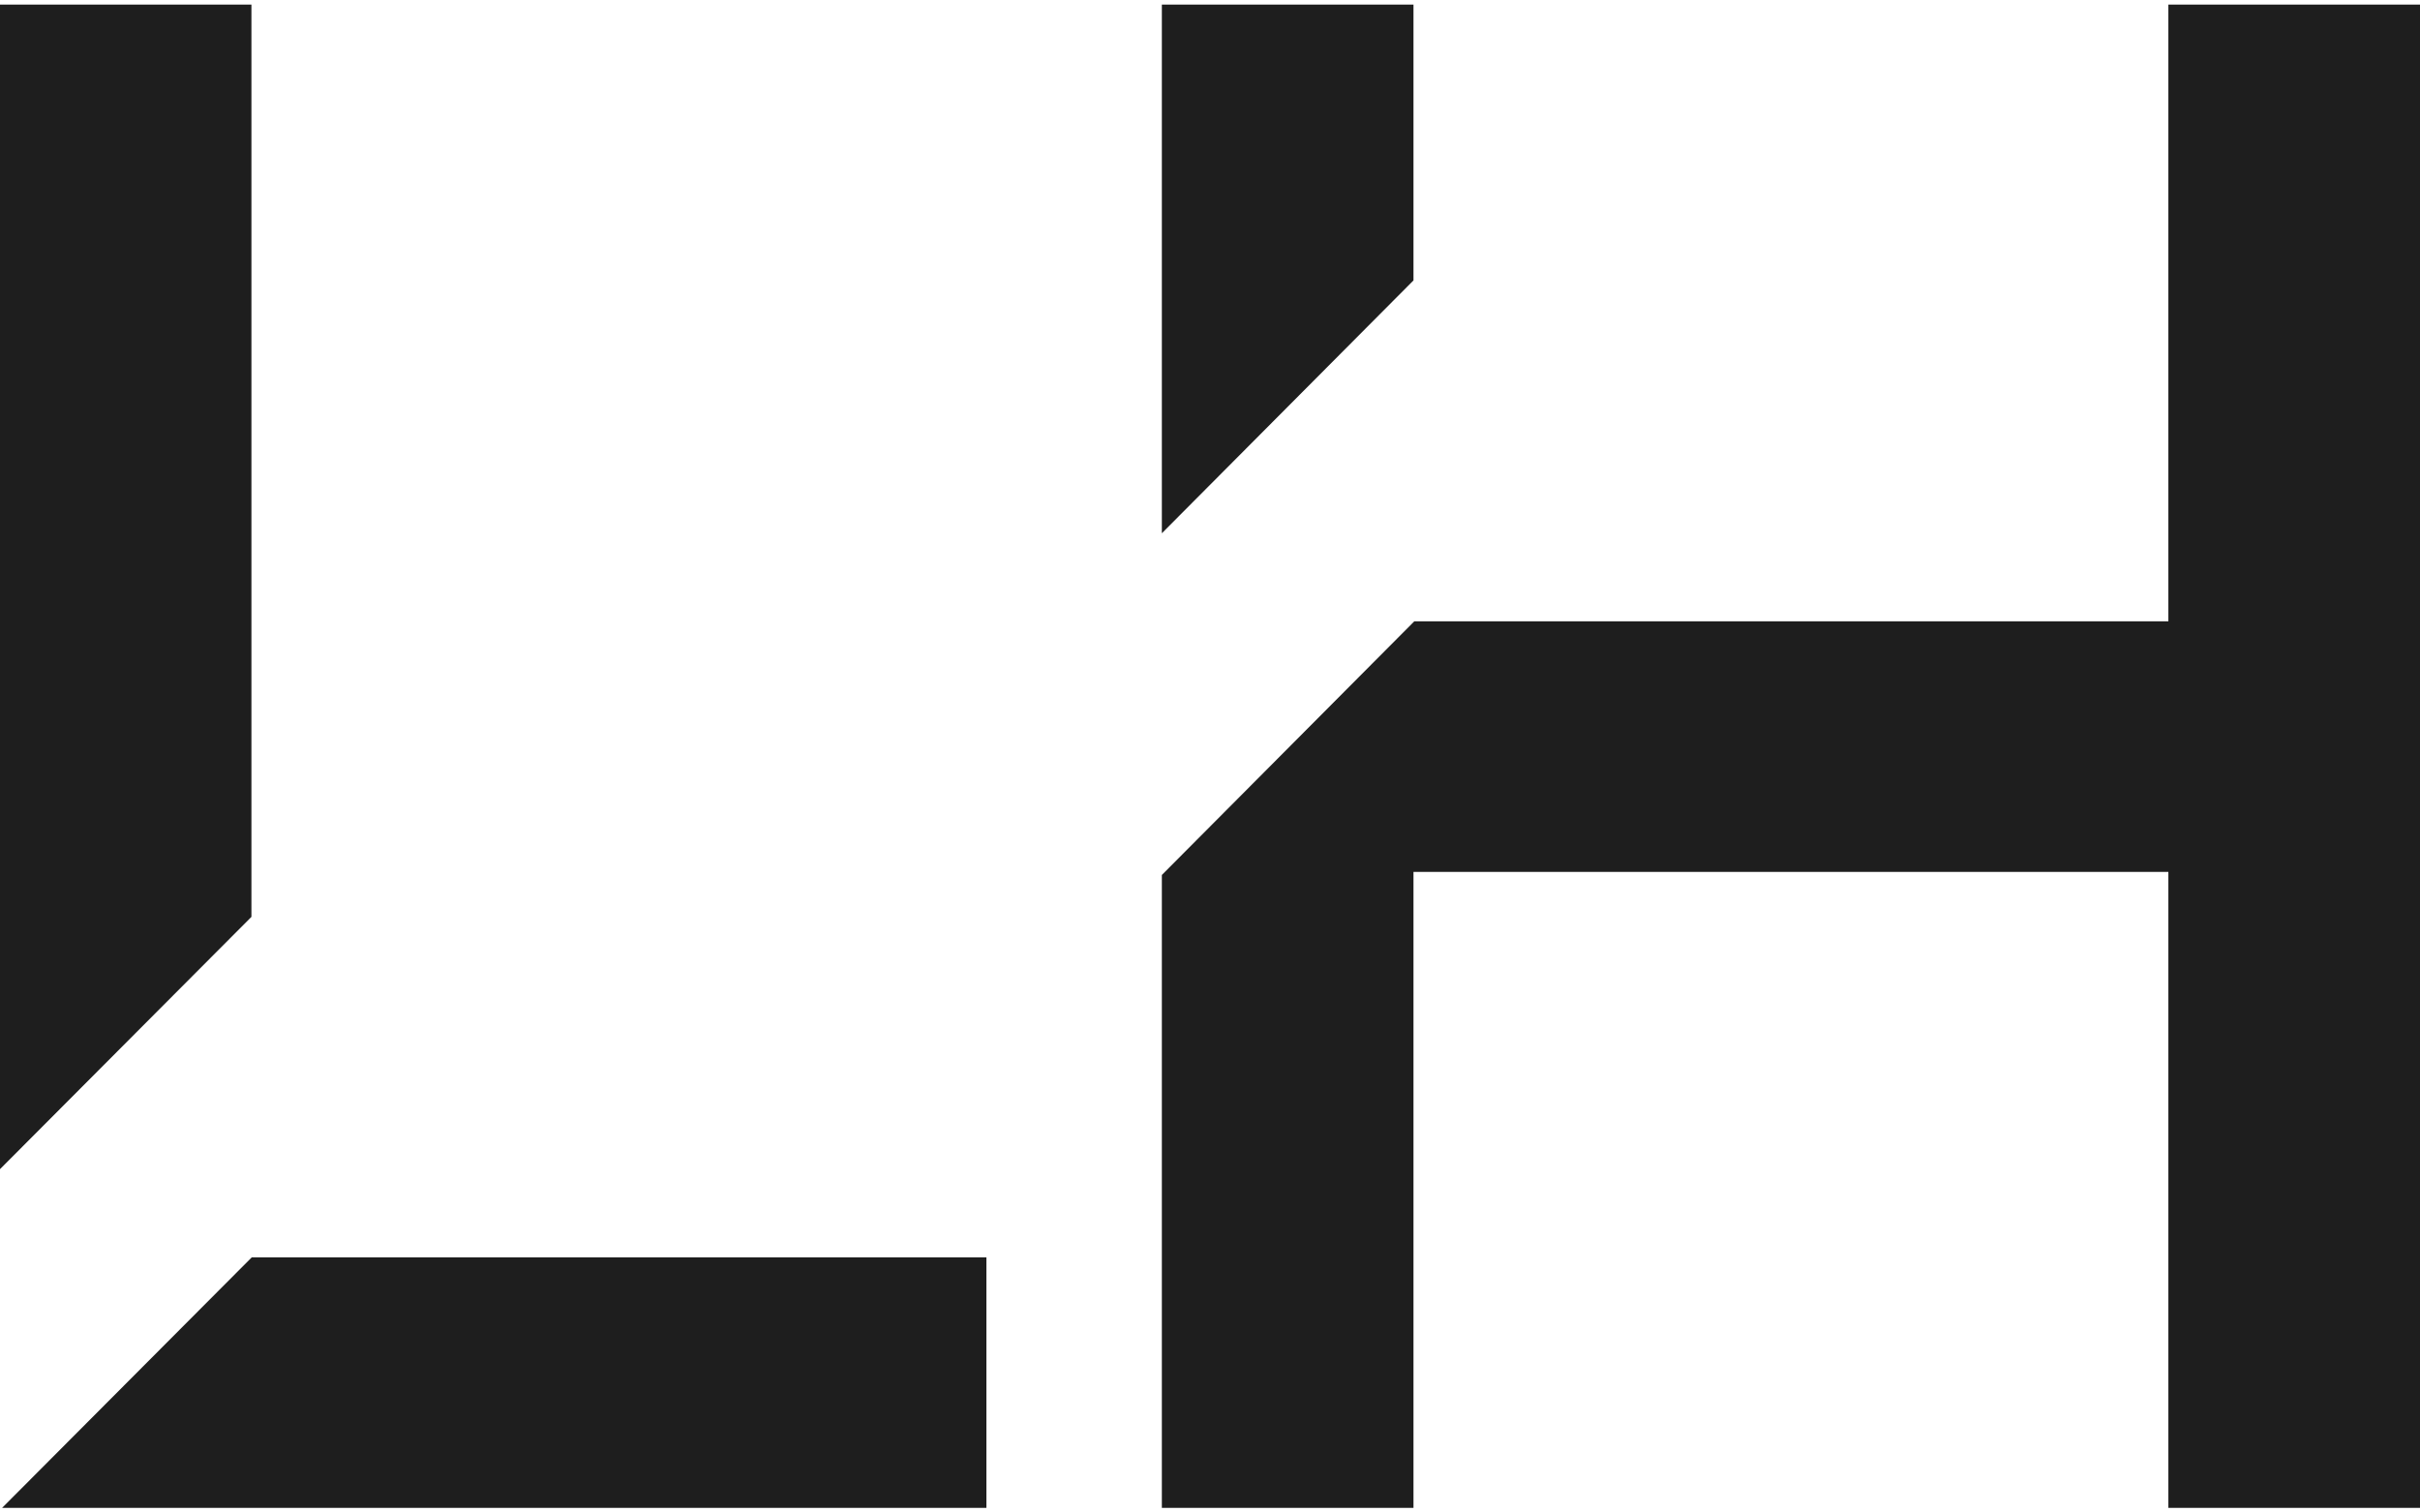 <svg width="48" height="30" viewBox="0 0 48 30" fill="none" xmlns="http://www.w3.org/2000/svg">
<path d="M23.045 17.355V29.909H28.036V17.294H43.009V29.909H48V0.091H43.009V12.324H28.052L23.045 17.355Z" fill="#1E1E1E"/>
<path d="M28.036 5.562V0.091H23.045V10.577L28.036 5.562Z" fill="#1E1E1E"/>
<path d="M0 0.091H4.987V18.186L0 23.19V0.091Z" fill="#1E1E1E"/>
<path d="M19.565 29.909H0.041L4.994 24.939H19.565V29.909Z" fill="#1E1E1E"/>
</svg>
